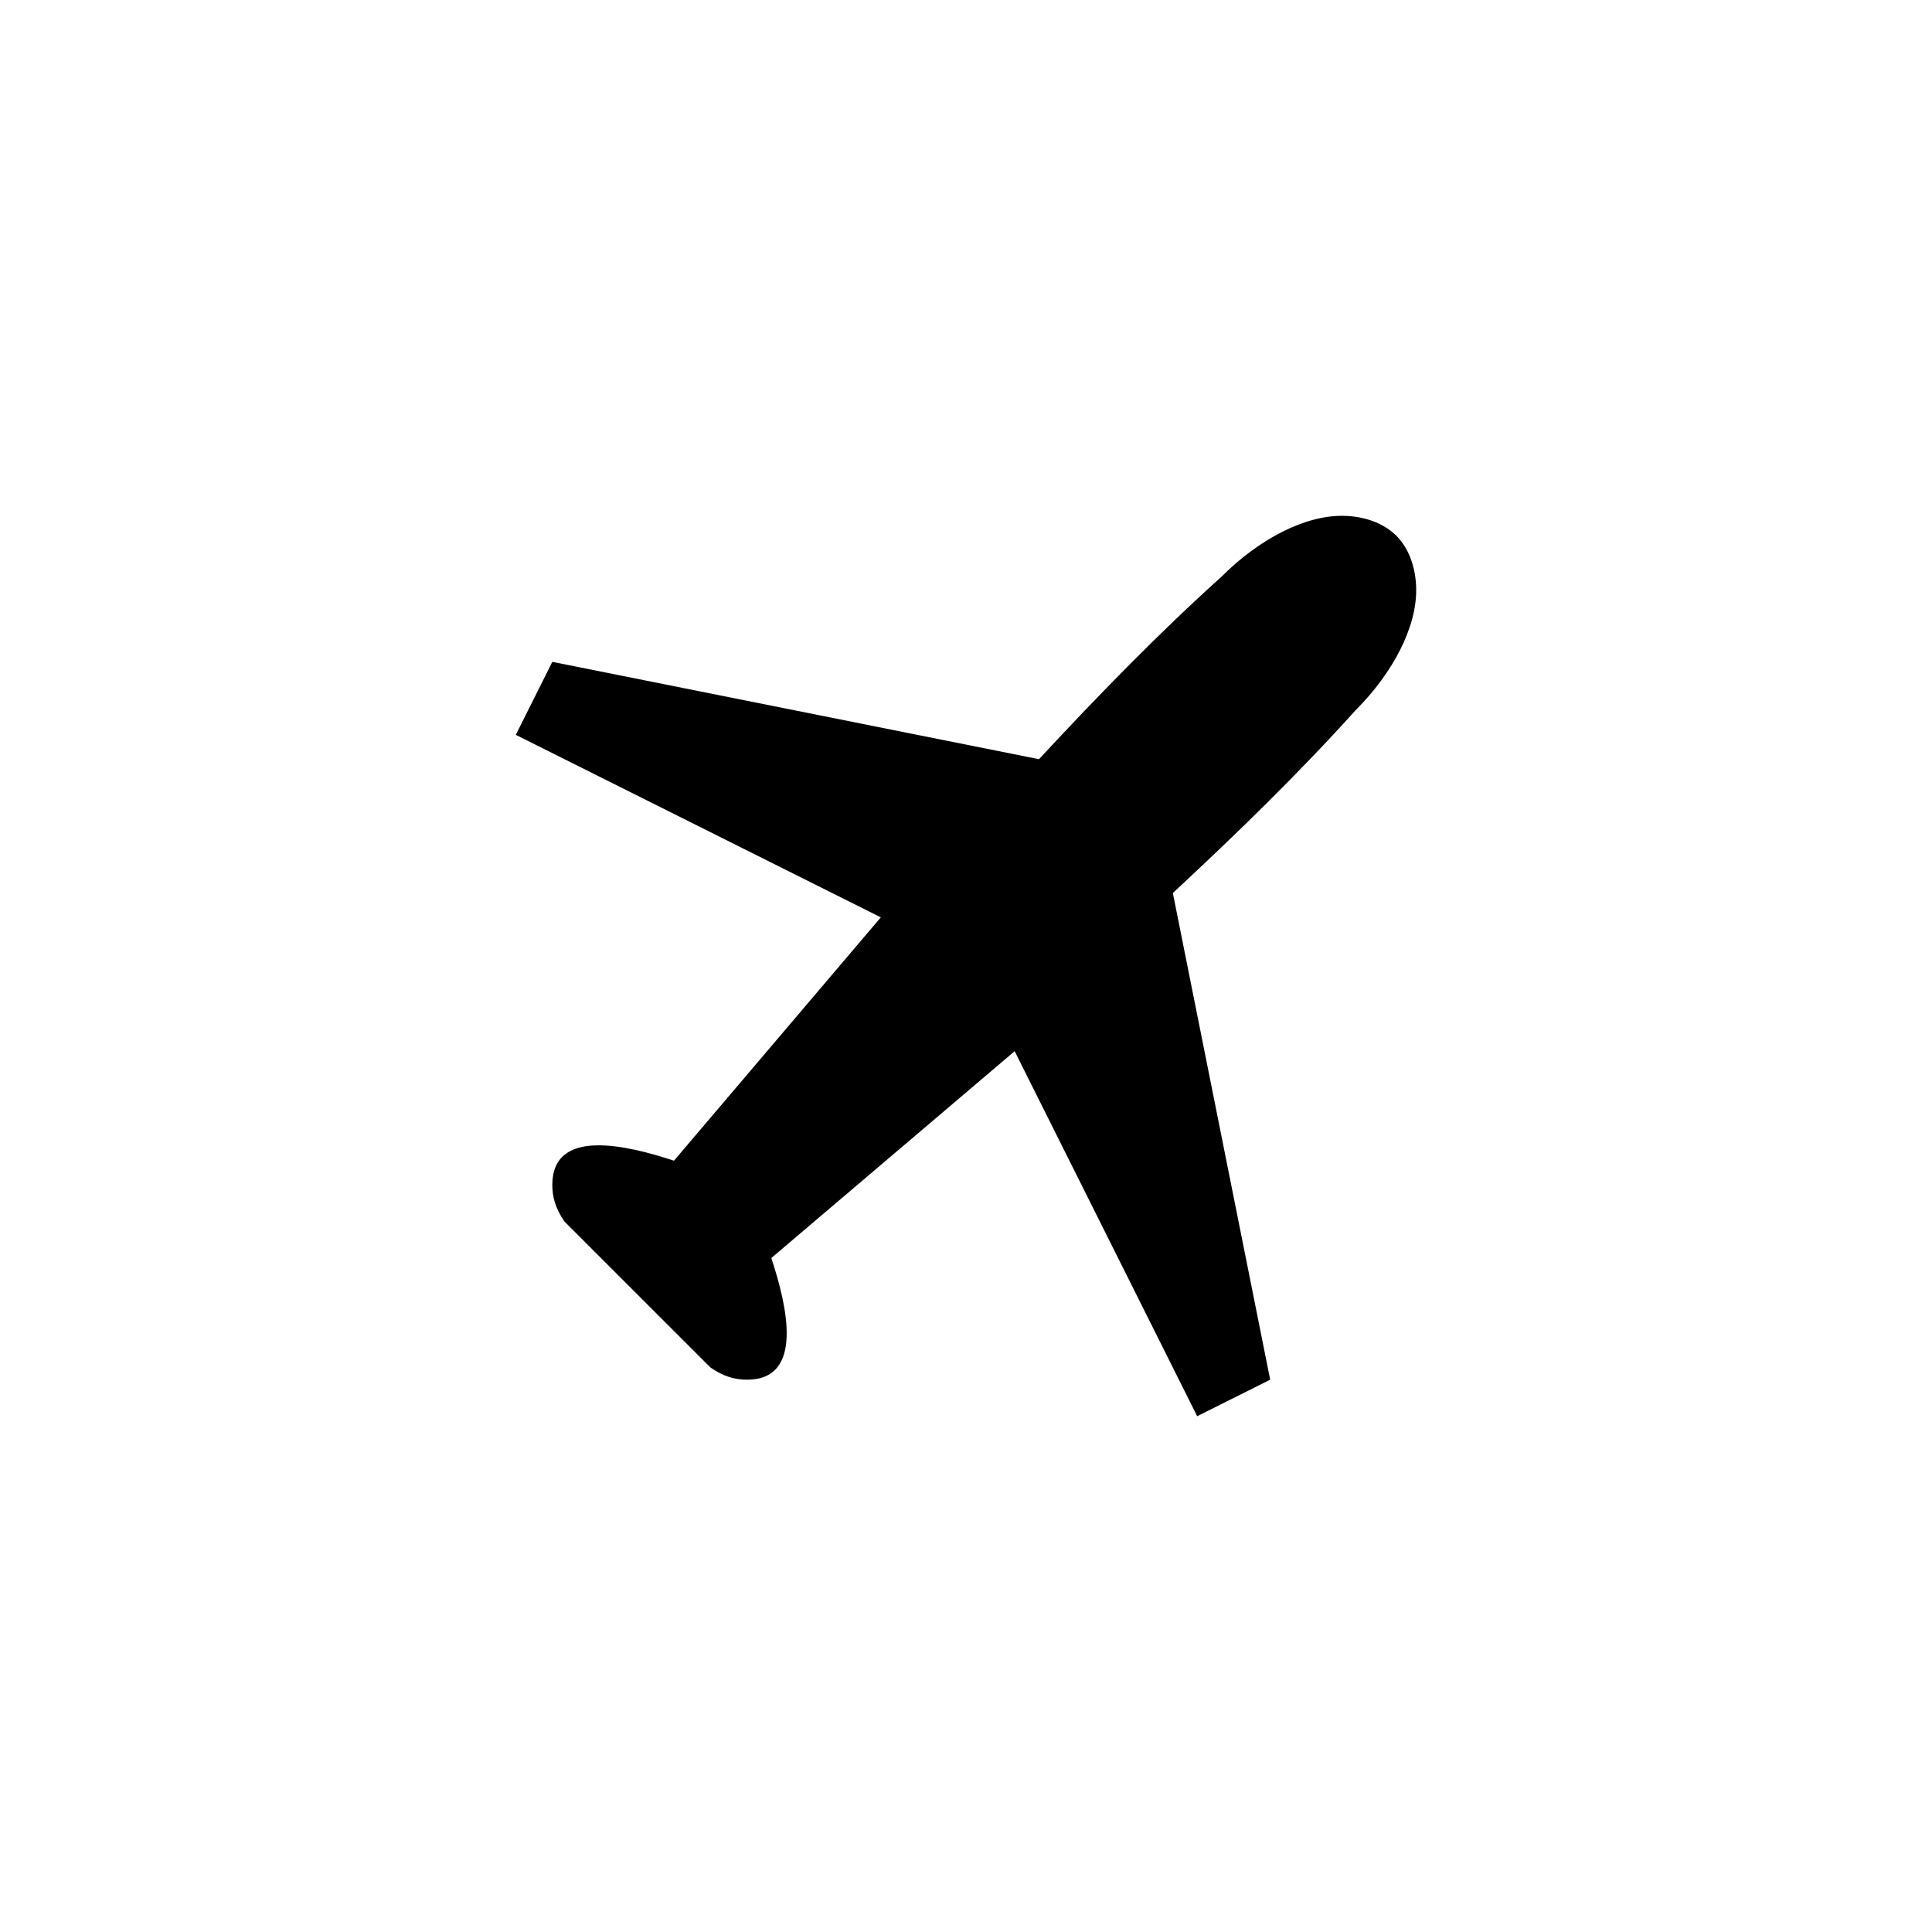 <?xml version="1.0" encoding="UTF-8"?>
<svg width="752pt" height="752pt" version="1.1" viewBox="0 0 752 752" xmlns="http://www.w3.org/2000/svg">
 <path d="m522.81 200.78c-14.77-0.234-32.543 8.863-47.359 23.68-24.254 21.828-48.078 46.301-71.039 71.039l-189.43-37.887-14.207 28.414 142.07 71.039-80.508 94.715c-18.461-6.07-47.359-12.98-47.359 9.473 0 4.438 1.109 9.008 4.734 14.207l56.836 56.828c5.199 3.625 9.77 4.734 14.207 4.734 22.453 0 15.543-28.898 9.473-47.359l94.715-80.508 71.039 142.07 28.414-14.207-37.887-189.43c24.738-22.961 49.211-46.785 71.039-71.039 14.816-14.816 23.914-32.59 23.68-47.359-0.125-7.957-2.637-15.531-7.731-20.684-5.152-5.094-12.727-7.606-20.684-7.731z"/>
</svg>
